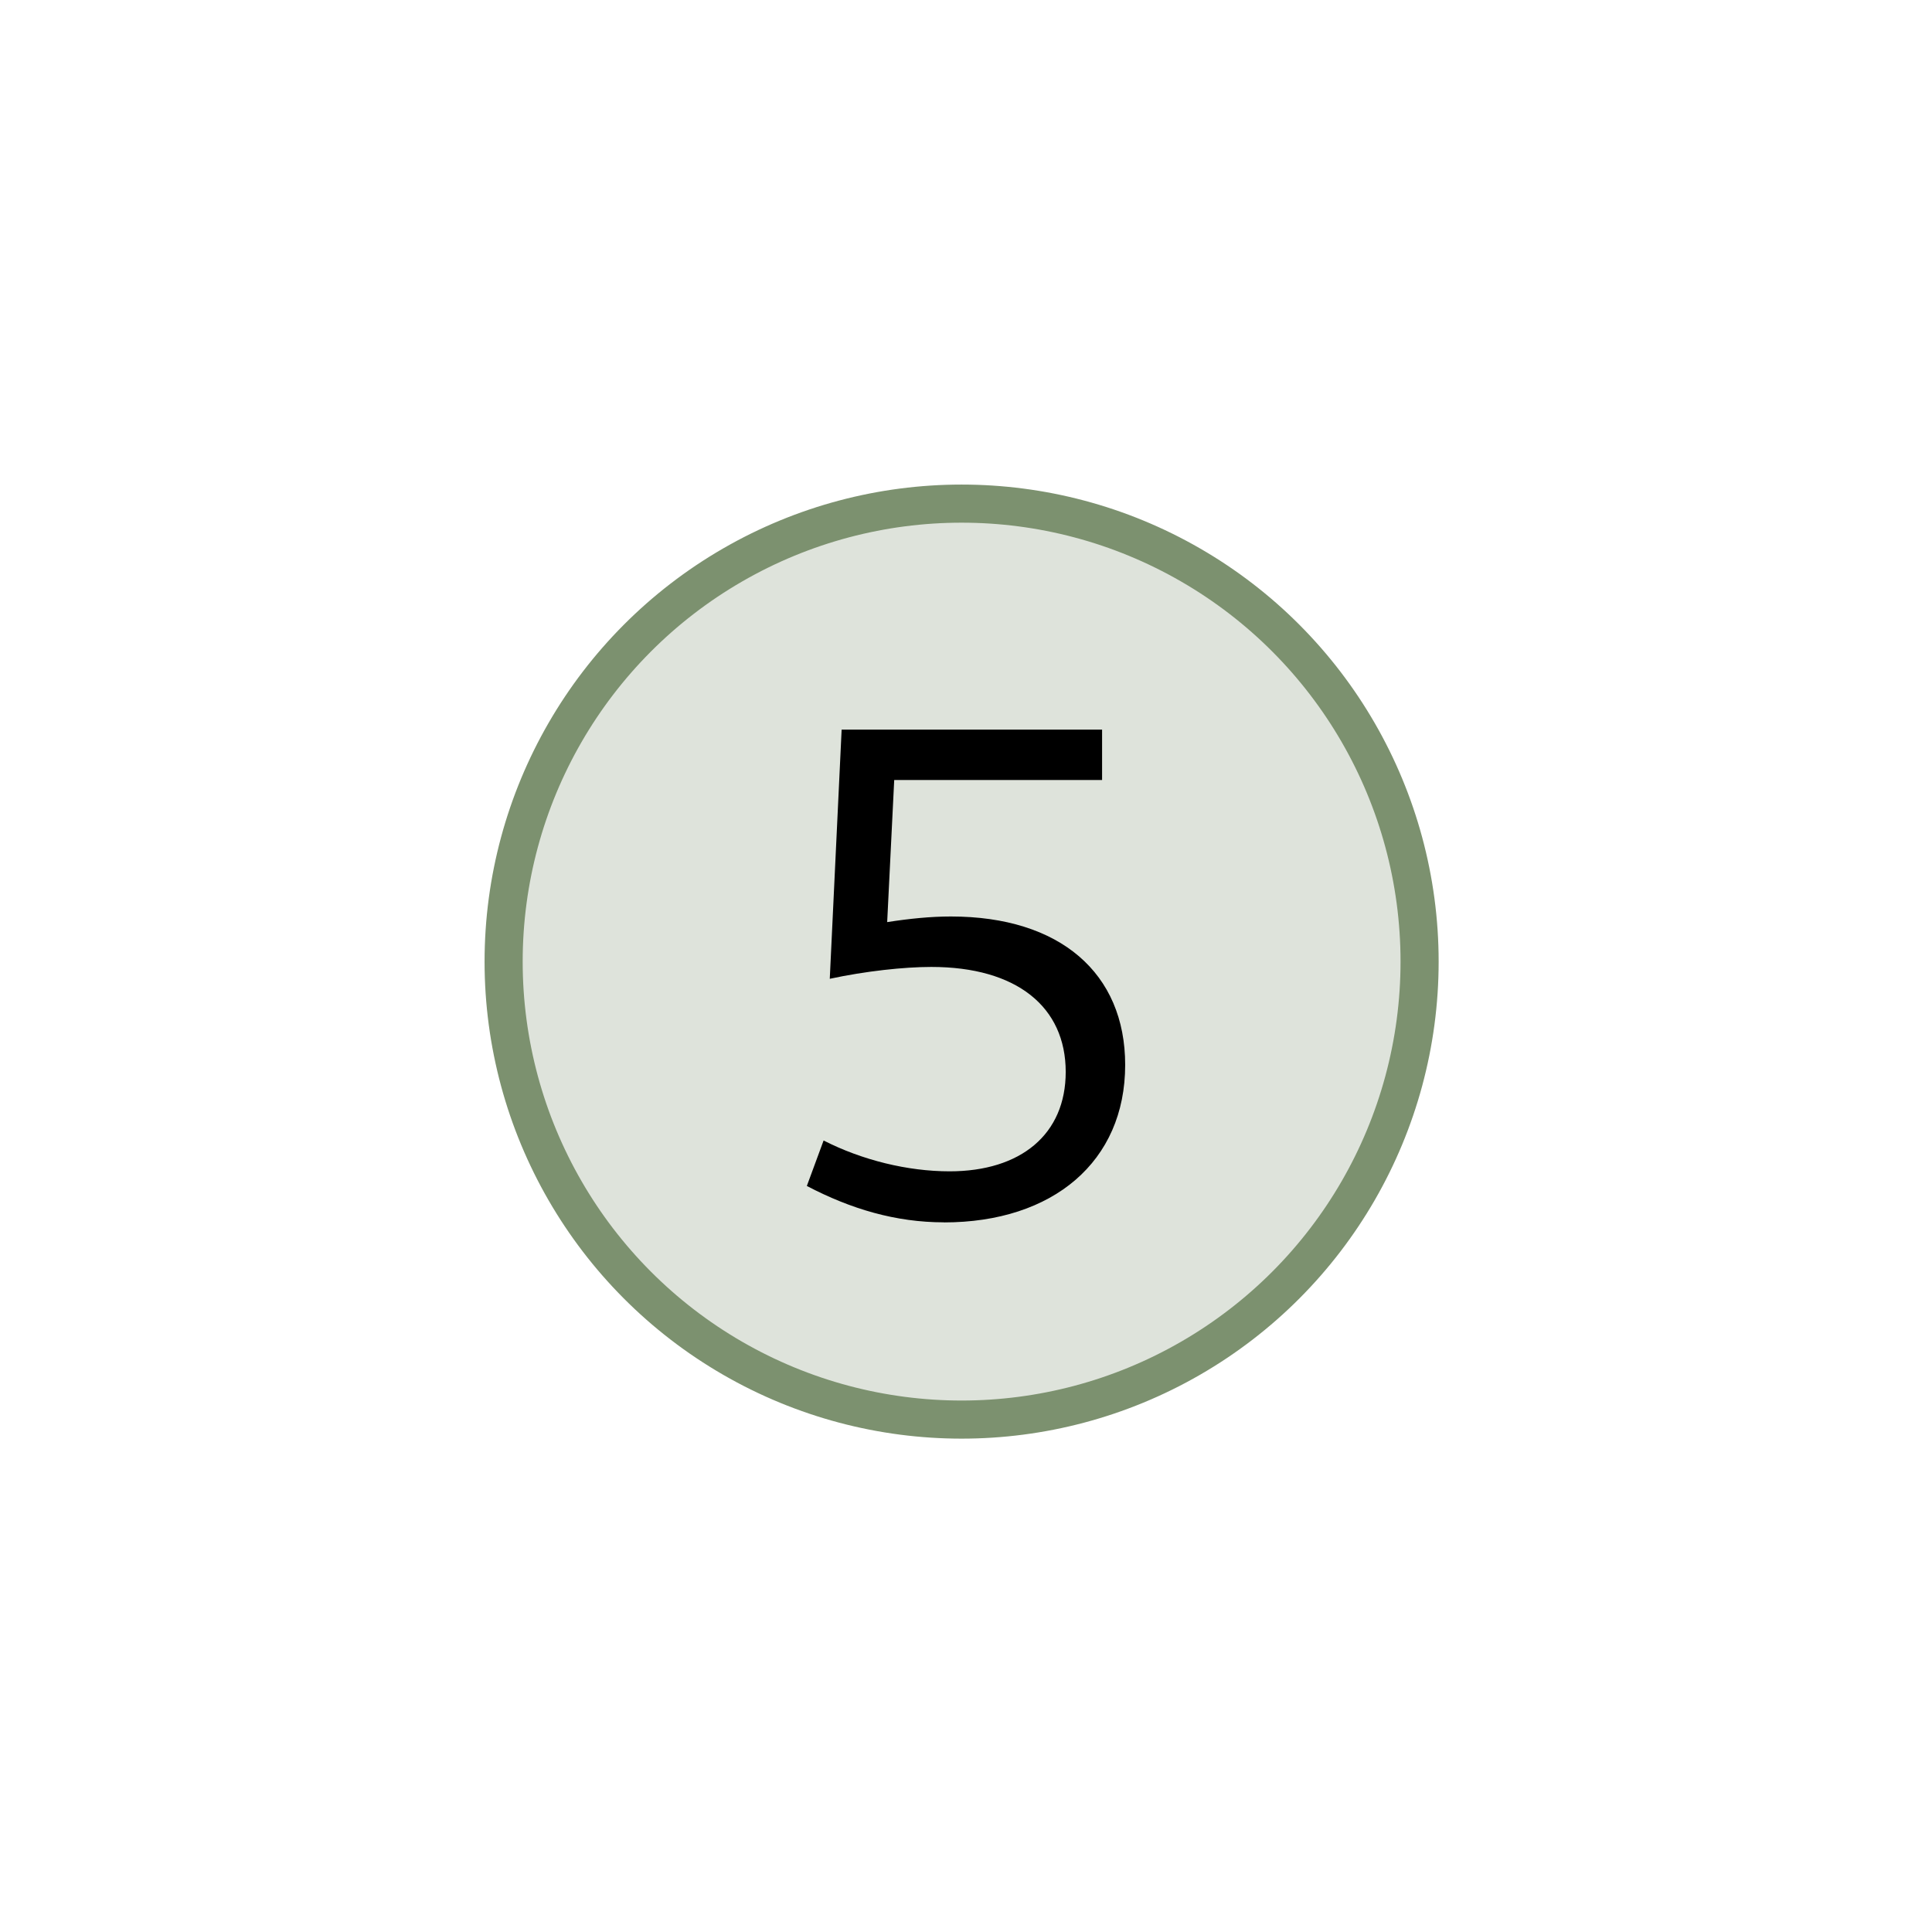 <?xml version="1.0" encoding="UTF-8" standalone="no"?>
<!-- Created with Inkscape (http://www.inkscape.org/) -->

<svg
   xmlns:osb="http://www.openswatchbook.org/uri/2009/osb"
   xmlns:dc="http://purl.org/dc/elements/1.1/"
   xmlns:cc="http://creativecommons.org/ns#"
   xmlns:rdf="http://www.w3.org/1999/02/22-rdf-syntax-ns#"
   xmlns:svg="http://www.w3.org/2000/svg"
   xmlns="http://www.w3.org/2000/svg"
   xmlns:sodipodi="http://sodipodi.sourceforge.net/DTD/sodipodi-0.dtd"
   xmlns:inkscape="http://www.inkscape.org/namespaces/inkscape"
   width="64"
   height="64"
   viewBox="0 0 16.933 16.933"
   version="1.1"
   id="svg8"
   inkscape:version="0.92.4 5da689c313, 2019-01-14"
   sodipodi:docname="start_5.svg"
   inkscape:export-filename="/home/terezievahalova/dev/roboprojekt/img/tiles/png/start_5.png"
   inkscape:export-xdpi="96"
   inkscape:export-ydpi="96">
  <defs
     id="defs2">
    <linearGradient
       id="linearGradient4575"
       osb:paint="solid">
      <stop
         style="stop-color:#000000;stop-opacity:1;"
         offset="0"
         id="stop4573" />
    </linearGradient>
  </defs>
  <sodipodi:namedview
     id="base"
     pagecolor="#ffffff"
     bordercolor="#666666"
     borderopacity="1.0"
     inkscape:pageopacity="0.0"
     inkscape:pageshadow="2"
     inkscape:zoom="11.313708"
     inkscape:cx="10.079201"
     inkscape:cy="37.717436"
     inkscape:document-units="px"
     inkscape:current-layer="text819"
     showgrid="true"
     units="px"
     inkscape:window-width="1920"
     inkscape:window-height="1016"
     inkscape:window-x="0"
     inkscape:window-y="27"
     inkscape:window-maximized="1"
     inkscape:snap-global="false">
    <inkscape:grid
       type="xygrid"
       id="grid3713"
       empspacing="8" />
  </sodipodi:namedview>
  <g
     inkscape:label="Layer 1"
     inkscape:groupmode="layer"
     id="layer1"
     transform="translate(0,-280.067)">
    <circle
       style="fill:#dee3db;stroke:#7c916f;stroke-width:0.334;stroke-miterlimit:4;stroke-dasharray:none;stroke-opacity:1"
       id="path3766"
       cx="8.428"
       cy="288.495"
       r="4.014" />
    <g
       aria-label="1"
       style="font-style:normal;font-variant:normal;font-weight:bold;font-stretch:normal;font-size:10.301px;line-height:1.25;font-family:Cantarell;-inkscape-font-specification:'Cantarell, Bold';font-variant-ligatures:normal;font-variant-caps:normal;font-variant-numeric:normal;font-feature-settings:normal;text-align:start;letter-spacing:0px;word-spacing:0px;writing-mode:lr-tb;text-anchor:start;fill:#484537;fill-opacity:1;stroke:none;stroke-width:0.241"
       id="text819"
       transform="matrix(0.693,0,0,0.693,2.574,88.632)">
      <g
         aria-label="5"
         style="font-style:normal;font-variant:normal;font-weight:normal;font-stretch:normal;font-size:8.852px;line-height:1.25;font-family:Cantarell;-inkscape-font-specification:Cantarell;letter-spacing:0px;word-spacing:0px;fill:#000000;fill-opacity:1;stroke:none;stroke-width:0.053"
         id="text3590">
        <path
           d="m 8.223,291.701 c 1.381,0 2.293,-0.77 2.293,-1.992 0,-1.16 -0.823,-1.877 -2.204,-1.877 -0.257,0 -0.522,0.027 -0.806,0.071 l 0.089,-1.797 h 2.629 v -0.637 H 6.93 l -0.15,3.151 c 0.451,-0.097 0.938,-0.15 1.284,-0.15 1.08,0 1.7,0.505 1.7,1.328 0,0.788 -0.567,1.257 -1.469,1.257 -0.531,0 -1.107,-0.142 -1.593,-0.39 l -0.212,0.575 c 0.558,0.292 1.124,0.46 1.735,0.46 z"
           style="font-style:normal;font-variant:normal;font-weight:normal;font-stretch:normal;font-family:Cantarell;-inkscape-font-specification:Cantarell;stroke-width:0.053"
           id="path3624" />
      </g>
    </g>
  </g>
</svg>
